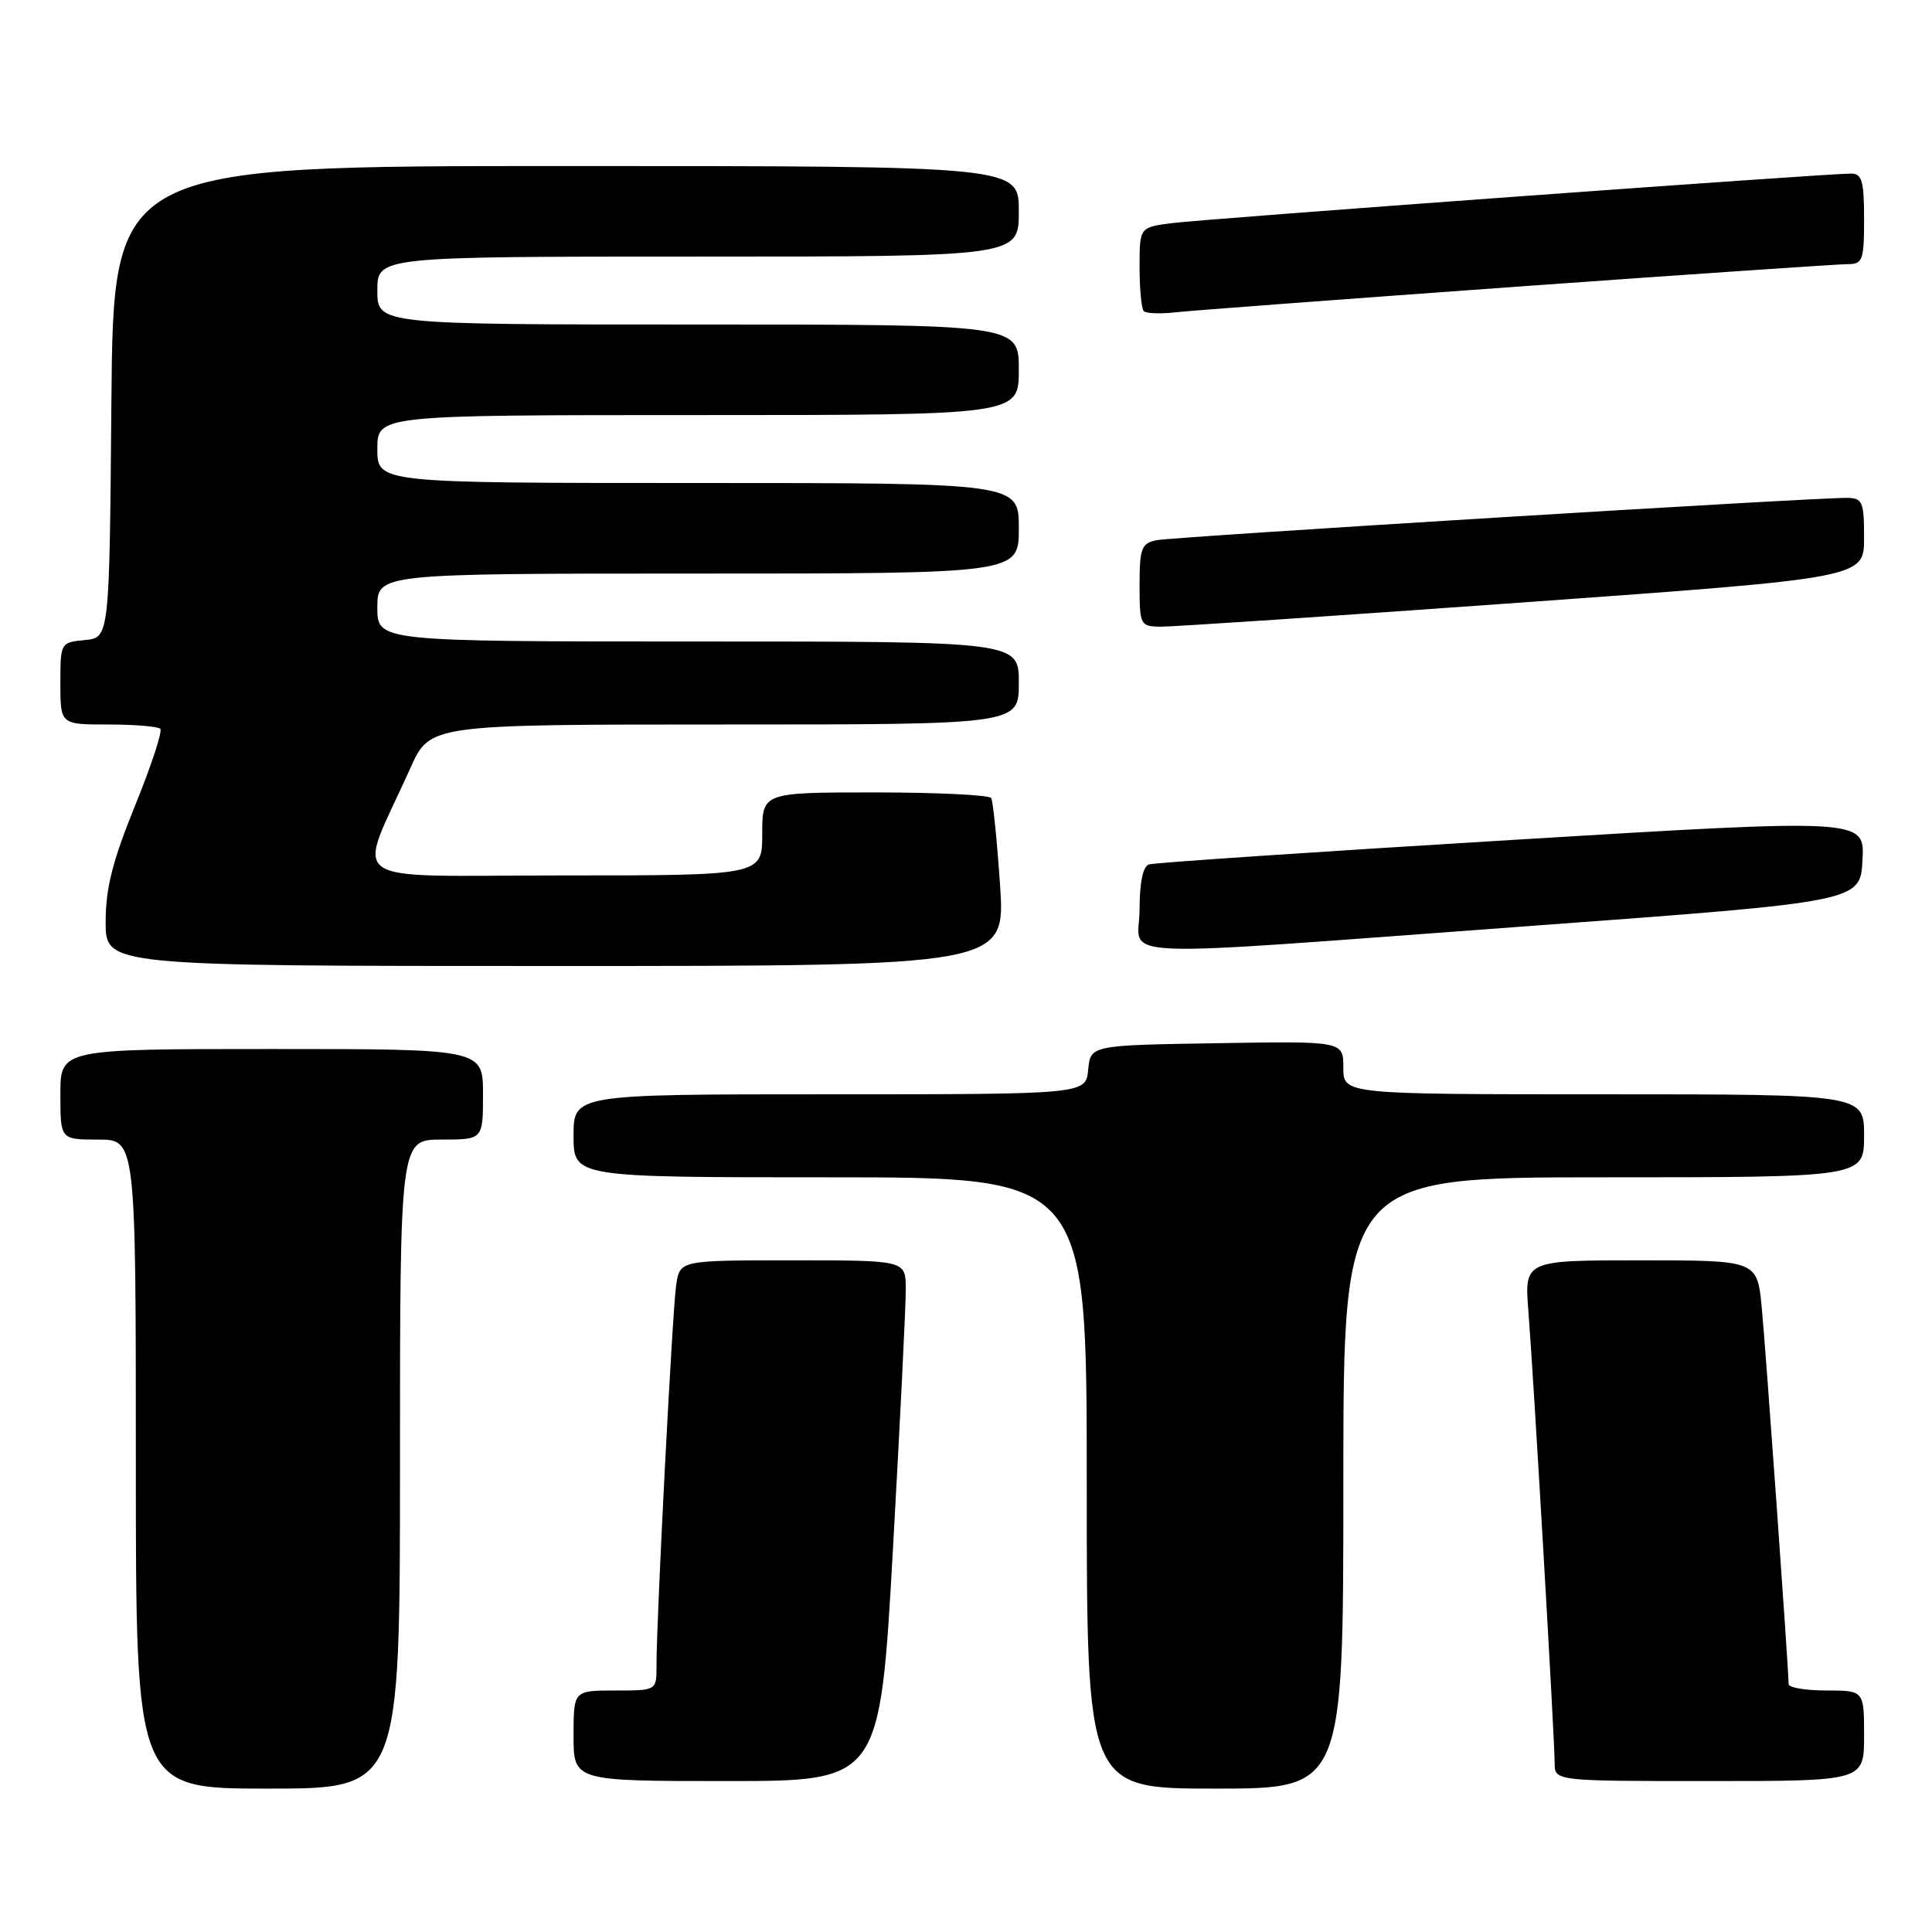 <?xml version="1.0" encoding="UTF-8" standalone="no"?>
<!DOCTYPE svg PUBLIC "-//W3C//DTD SVG 1.1//EN" "http://www.w3.org/Graphics/SVG/1.1/DTD/svg11.dtd" >
<svg xmlns="http://www.w3.org/2000/svg" xmlns:xlink="http://www.w3.org/1999/xlink" version="1.1" viewBox="0 0 256 256">
 <g >
 <path fill="currentColor"
d=" M 53.00 194.00 C 53.00 151.00 53.00 151.00 58.50 151.00 C 64.00 151.00 64.00 151.00 64.00 145.00 C 64.00 139.00 64.00 139.00 36.00 139.00 C 8.00 139.00 8.00 139.00 8.00 145.00 C 8.00 151.00 8.00 151.00 13.00 151.00 C 18.00 151.00 18.00 151.00 18.00 194.00 C 18.00 237.00 18.00 237.00 35.50 237.00 C 53.00 237.00 53.00 237.00 53.00 194.00 Z  M 178.00 196.50 C 178.00 156.00 178.00 156.00 212.50 156.00 C 247.00 156.00 247.00 156.00 247.00 150.50 C 247.00 145.00 247.00 145.00 212.50 145.00 C 178.00 145.00 178.00 145.00 178.00 141.48 C 178.00 137.95 178.00 137.95 161.25 138.23 C 144.50 138.50 144.50 138.50 144.19 141.75 C 143.87 145.00 143.87 145.00 109.94 145.00 C 76.00 145.00 76.00 145.00 76.00 150.50 C 76.00 156.00 76.00 156.00 110.00 156.00 C 144.00 156.00 144.00 156.00 144.00 196.50 C 144.00 237.00 144.00 237.00 161.00 237.00 C 178.00 237.00 178.00 237.00 178.00 196.50 Z  M 118.32 205.25 C 119.27 188.34 120.04 172.81 120.02 170.75 C 120.00 167.00 120.00 167.00 105.05 167.00 C 90.09 167.00 90.09 167.00 89.60 170.25 C 89.10 173.54 86.97 214.77 86.99 220.75 C 87.00 224.00 87.00 224.00 81.50 224.00 C 76.00 224.00 76.00 224.00 76.00 230.00 C 76.00 236.00 76.00 236.00 96.30 236.00 C 116.59 236.00 116.59 236.00 118.32 205.25 Z  M 247.00 230.00 C 247.00 224.00 247.00 224.00 242.00 224.00 C 239.25 224.00 237.00 223.62 237.00 223.15 C 237.00 221.20 233.99 179.00 233.44 173.25 C 232.84 167.00 232.84 167.00 217.41 167.00 C 201.99 167.00 201.99 167.00 202.52 173.75 C 203.21 182.47 206.00 230.49 206.00 233.61 C 206.00 236.00 206.00 236.00 226.50 236.00 C 247.00 236.00 247.00 236.00 247.00 230.00 Z  M 132.51 117.25 C 132.11 111.34 131.58 106.16 131.34 105.75 C 131.09 105.34 124.16 105.00 115.94 105.00 C 101.00 105.00 101.00 105.00 101.00 110.50 C 101.00 116.00 101.00 116.00 74.54 116.00 C 44.78 116.00 47.21 117.72 54.39 101.75 C 56.97 96.00 56.97 96.00 95.99 96.00 C 135.00 96.00 135.00 96.00 135.00 90.50 C 135.00 85.00 135.00 85.00 92.50 85.00 C 50.00 85.00 50.00 85.00 50.00 80.50 C 50.00 76.00 50.00 76.00 92.50 76.00 C 135.00 76.00 135.00 76.00 135.00 70.00 C 135.00 64.00 135.00 64.00 92.50 64.00 C 50.00 64.00 50.00 64.00 50.00 59.50 C 50.00 55.00 50.00 55.00 92.50 55.00 C 135.00 55.00 135.00 55.00 135.00 49.00 C 135.00 43.00 135.00 43.00 92.50 43.00 C 50.00 43.00 50.00 43.00 50.00 38.50 C 50.00 34.00 50.00 34.00 92.50 34.00 C 135.00 34.00 135.00 34.00 135.00 28.00 C 135.00 22.00 135.00 22.00 75.01 22.00 C 15.03 22.00 15.03 22.00 14.76 53.25 C 14.50 84.50 14.50 84.50 11.25 84.81 C 8.02 85.12 8.00 85.16 8.00 90.56 C 8.00 96.00 8.00 96.00 14.33 96.00 C 17.82 96.00 20.92 96.26 21.24 96.57 C 21.55 96.88 20.05 101.46 17.90 106.74 C 14.91 114.10 14.00 117.69 14.00 122.17 C 14.00 128.00 14.00 128.00 73.62 128.00 C 133.24 128.00 133.24 128.00 132.51 117.25 Z  M 203.00 122.68 C 246.50 119.48 246.50 119.48 246.79 113.97 C 247.09 108.46 247.09 108.46 200.29 111.30 C 174.56 112.86 152.94 114.31 152.25 114.54 C 151.45 114.79 151.00 116.92 151.00 120.47 C 151.00 127.18 145.12 126.93 203.00 122.68 Z  M 201.75 79.83 C 247.00 76.58 247.00 76.58 247.00 71.29 C 247.00 66.48 246.80 66.00 244.75 65.97 C 240.45 65.92 155.49 71.13 153.25 71.58 C 151.25 71.99 151.00 72.64 151.00 77.52 C 151.00 82.82 151.09 83.00 153.75 83.04 C 155.26 83.06 176.86 81.62 201.75 79.83 Z  M 201.08 37.98 C 223.95 36.34 243.64 35.00 244.83 35.00 C 246.82 35.00 247.00 34.49 247.00 29.00 C 247.00 23.97 246.72 23.00 245.26 23.00 C 241.91 23.00 159.45 29.01 155.25 29.57 C 151.00 30.12 151.00 30.12 151.00 35.39 C 151.00 38.29 151.25 40.92 151.56 41.23 C 151.87 41.54 153.79 41.61 155.81 41.38 C 157.84 41.15 178.21 39.63 201.08 37.98 Z "/>
</g>
</svg>